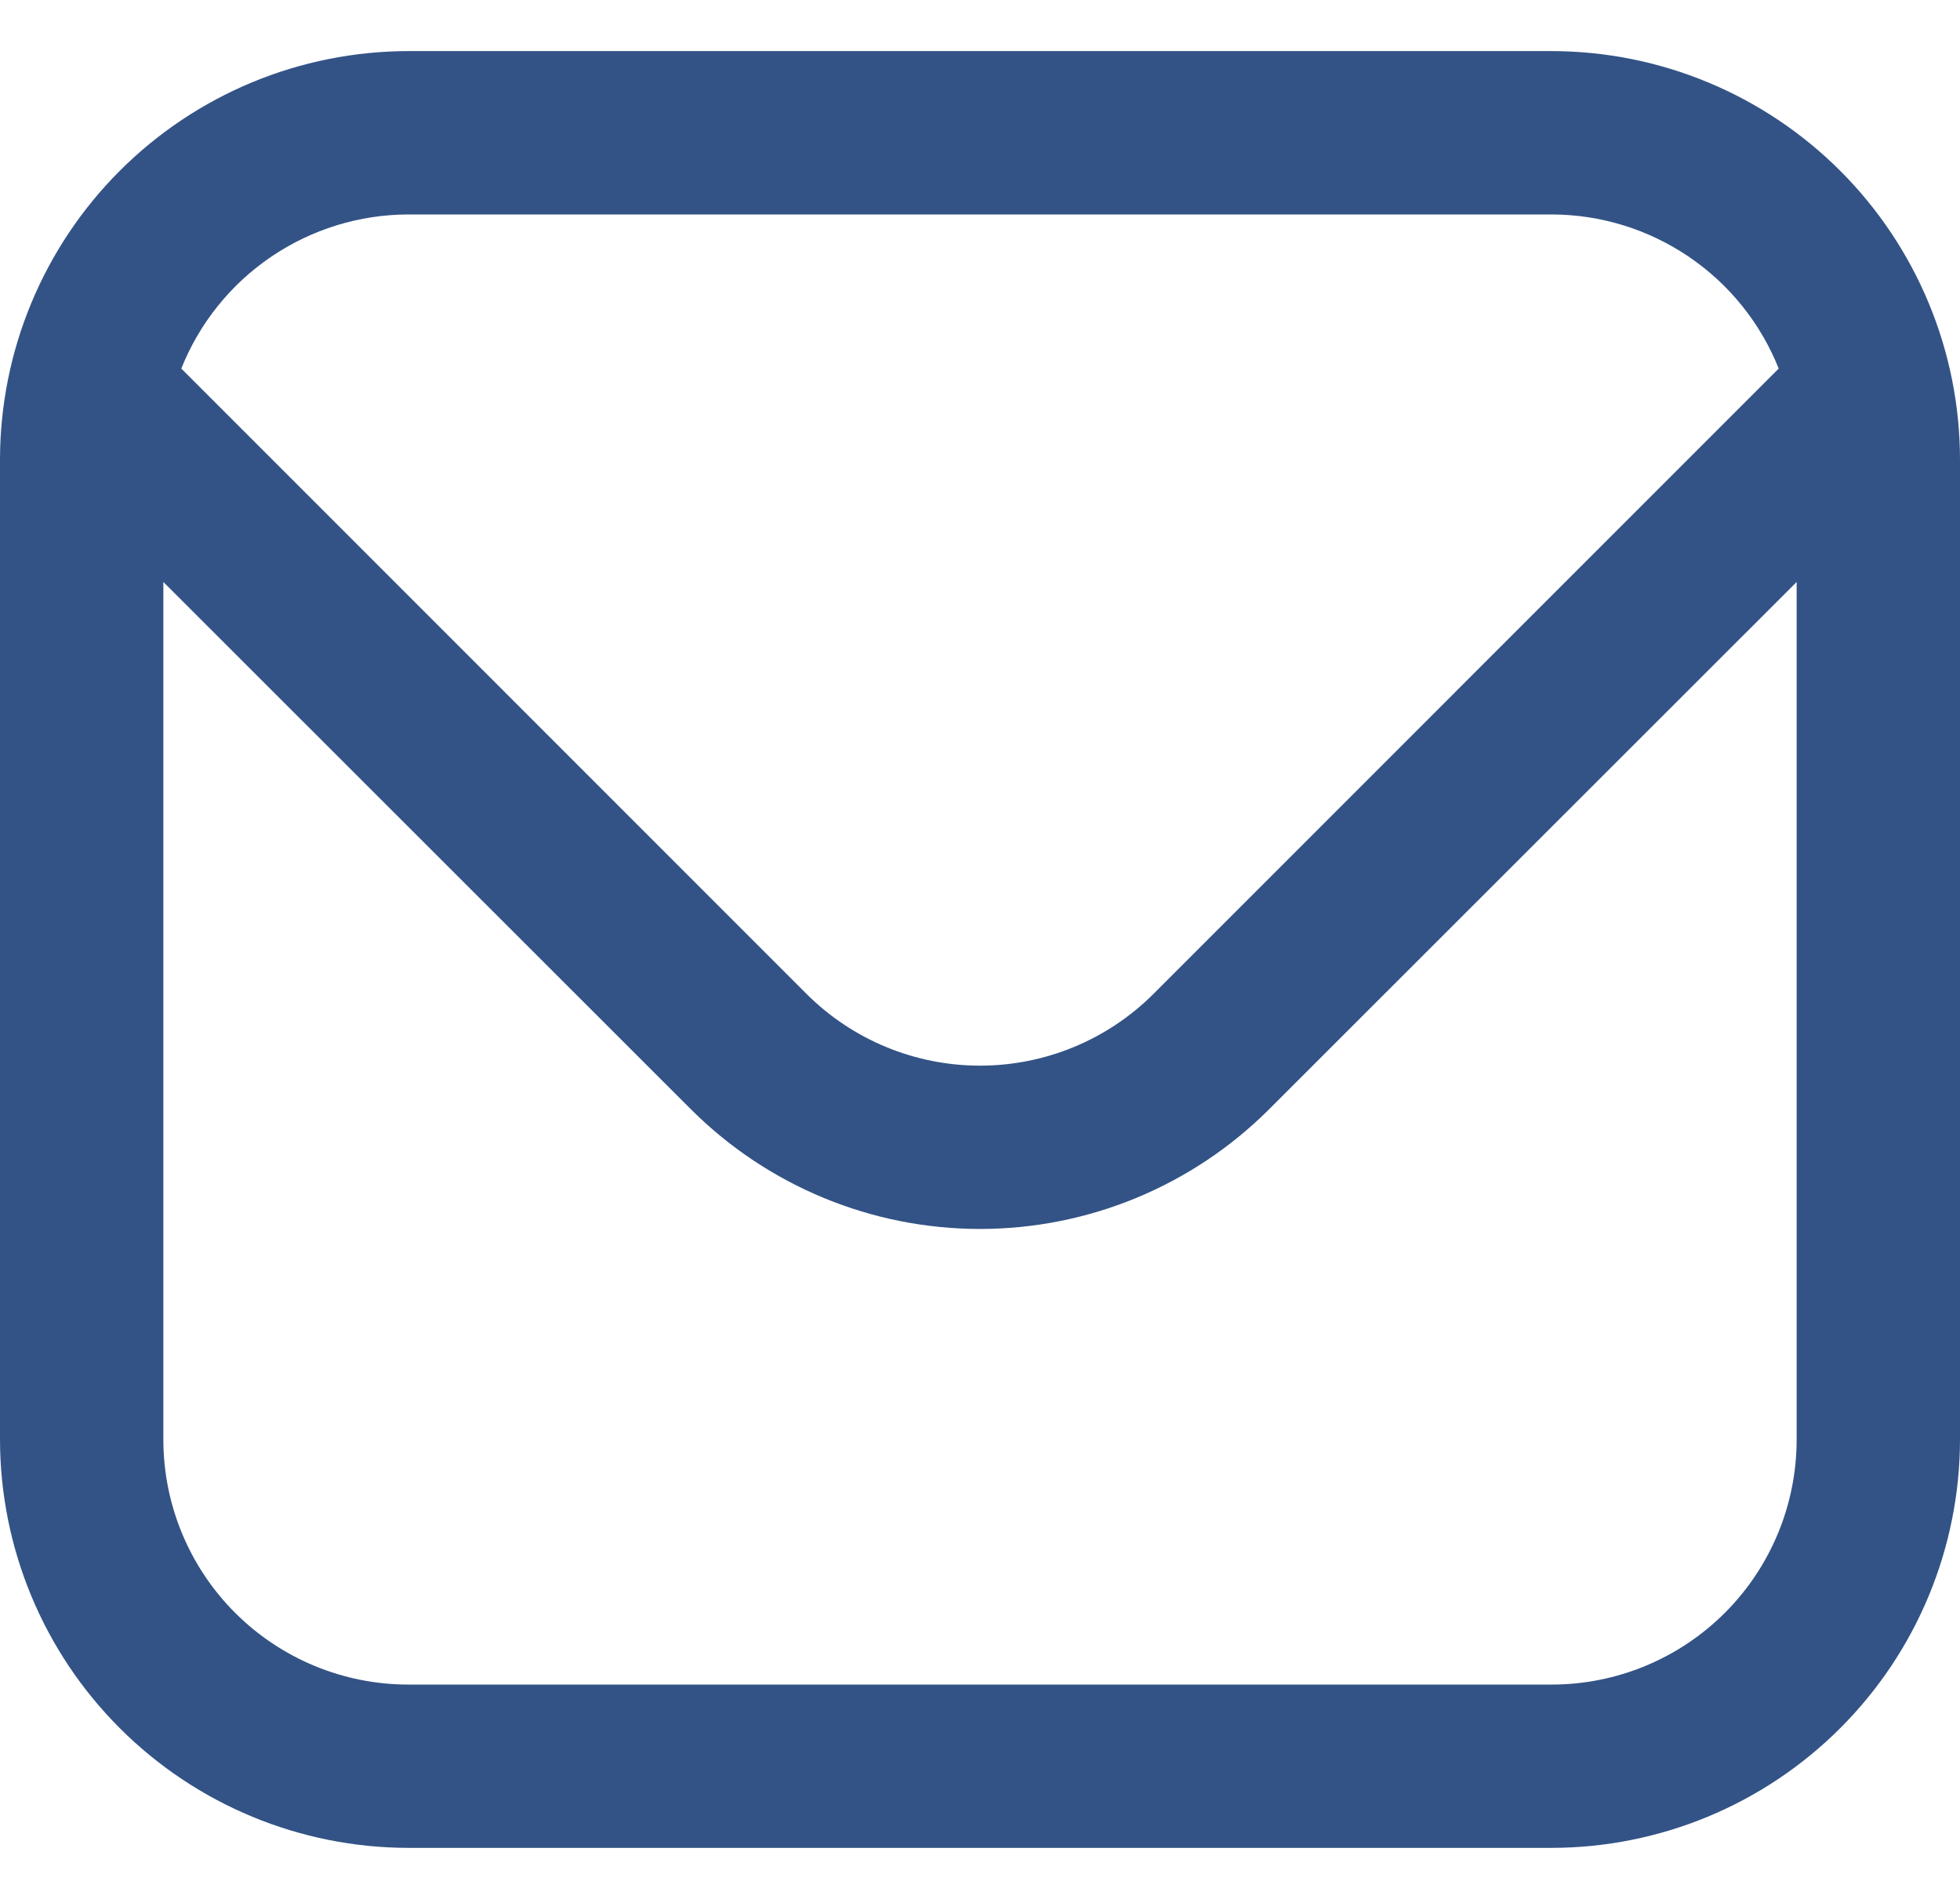 <svg width="32" height="31" viewBox="0 0 32 31" fill="none" xmlns="http://www.w3.org/2000/svg">
<path d="M25.333 0.834H6.667C4.899 0.836 3.205 1.539 1.955 2.789C0.705 4.039 0.002 5.733 0 7.501L0 23.501C0.002 25.268 0.705 26.963 1.955 28.212C3.205 29.462 4.899 30.165 6.667 30.167H25.333C27.101 30.165 28.795 29.462 30.045 28.212C31.295 26.963 31.998 25.268 32 23.501V7.501C31.998 5.733 31.295 4.039 30.045 2.789C28.795 1.539 27.101 0.836 25.333 0.834ZM6.667 3.501H25.333C26.132 3.502 26.911 3.743 27.572 4.191C28.233 4.639 28.744 5.275 29.04 6.017L18.829 16.229C18.078 16.977 17.061 17.397 16 17.397C14.939 17.397 13.922 16.977 13.171 16.229L2.96 6.017C3.256 5.275 3.767 4.639 4.428 4.191C5.089 3.743 5.868 3.502 6.667 3.501ZM25.333 27.501H6.667C5.606 27.501 4.588 27.079 3.838 26.329C3.088 25.579 2.667 24.561 2.667 23.501V9.501L11.285 18.114C12.537 19.362 14.232 20.063 16 20.063C17.768 20.063 19.463 19.362 20.715 18.114L29.333 9.501V23.501C29.333 24.561 28.912 25.579 28.162 26.329C27.412 27.079 26.394 27.501 25.333 27.501Z" fill="#002868" fill-opacity="0.8"/>
</svg>
